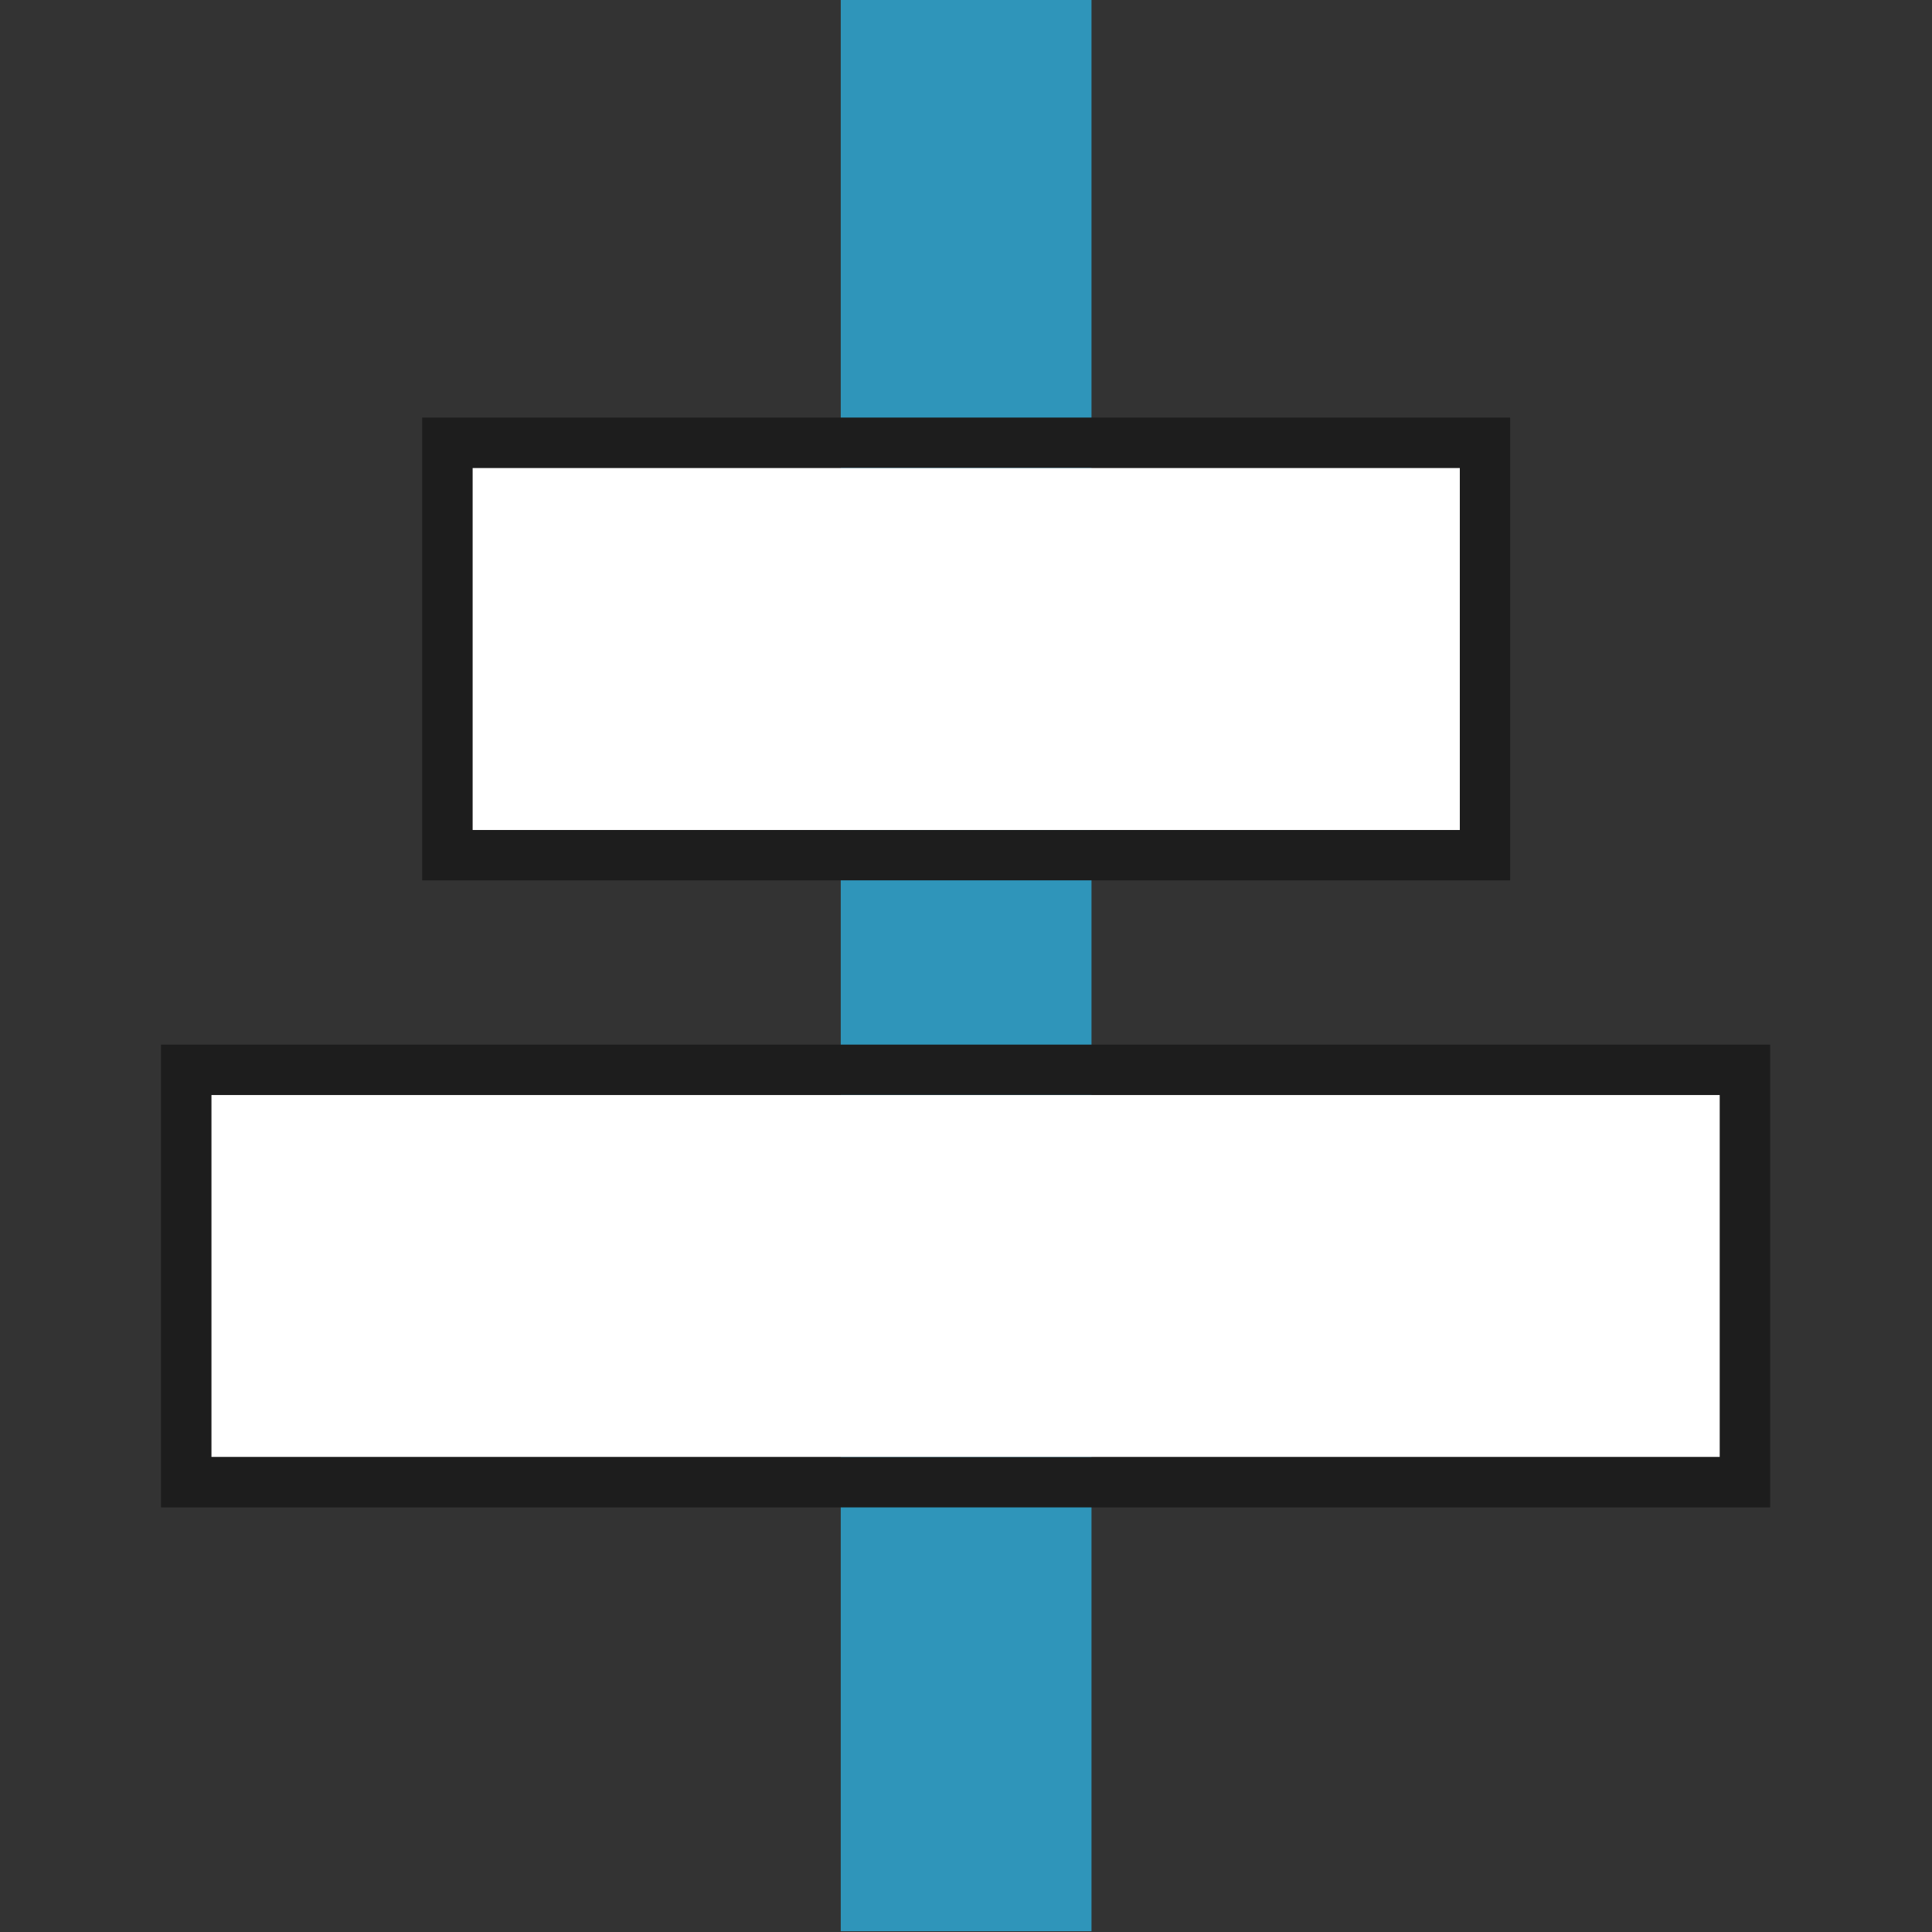 <?xml version="1.0" encoding="UTF-8" standalone="no"?>
<!DOCTYPE svg PUBLIC "-//W3C//DTD SVG 1.1//EN" "http://www.w3.org/Graphics/SVG/1.1/DTD/svg11.dtd">
<svg width="100%" height="100%" viewBox="0 0 64 64" version="1.1" xmlns="http://www.w3.org/2000/svg" xmlns:xlink="http://www.w3.org/1999/xlink" xml:space="preserve" xmlns:serif="http://www.serif.com/" style="fill-rule:evenodd;clip-rule:evenodd;stroke-linejoin:round;stroke-miterlimit:2;">
    <rect x="0" y="0" width="64" height="64" fill="#333333" stroke="none"/>
    <g id="BG_example">
    </g>
    <g id="OLD_VERSIONS">
    </g>
    <g id="Center" transform="matrix(-1,0,0,1,64,0)">
        <g transform="matrix(0.711,0,0,1.156,24.682,-3.632)">
            <rect x="4.446" y="3.141" width="11.682" height="55.342" style="fill:rgb(47,149,186);"/>
        </g>
        <g transform="matrix(-1.31308e-17,1.027,-0.591,6.89772e-17,50.205,10.933)">
            <rect x="4.446" y="3.141" width="11.682" height="55.342" style="fill:white;"/>
            <path d="M2.823,0.32L2.823,61.304L17.75,61.304L17.75,0.32L2.823,0.32ZM16.127,3.141L16.127,58.483L4.446,58.483L4.446,3.141L16.127,3.141Z" style="fill:rgb(29,29,29);"/>
        </g>
        <g transform="matrix(-1.31308e-17,1.027,-0.903,1.05474e-16,59.837,31.705)">
            <rect x="4.446" y="3.141" width="11.682" height="55.342" style="fill:white;"/>
            <path d="M2.823,1.296L2.823,60.327L17.75,60.327L17.75,1.296L2.823,1.296ZM16.127,3.141L16.127,58.483L4.446,58.483L4.446,3.141L16.127,3.141Z" style="fill:rgb(29,29,29);"/>
        </g>
    </g>
</svg>
